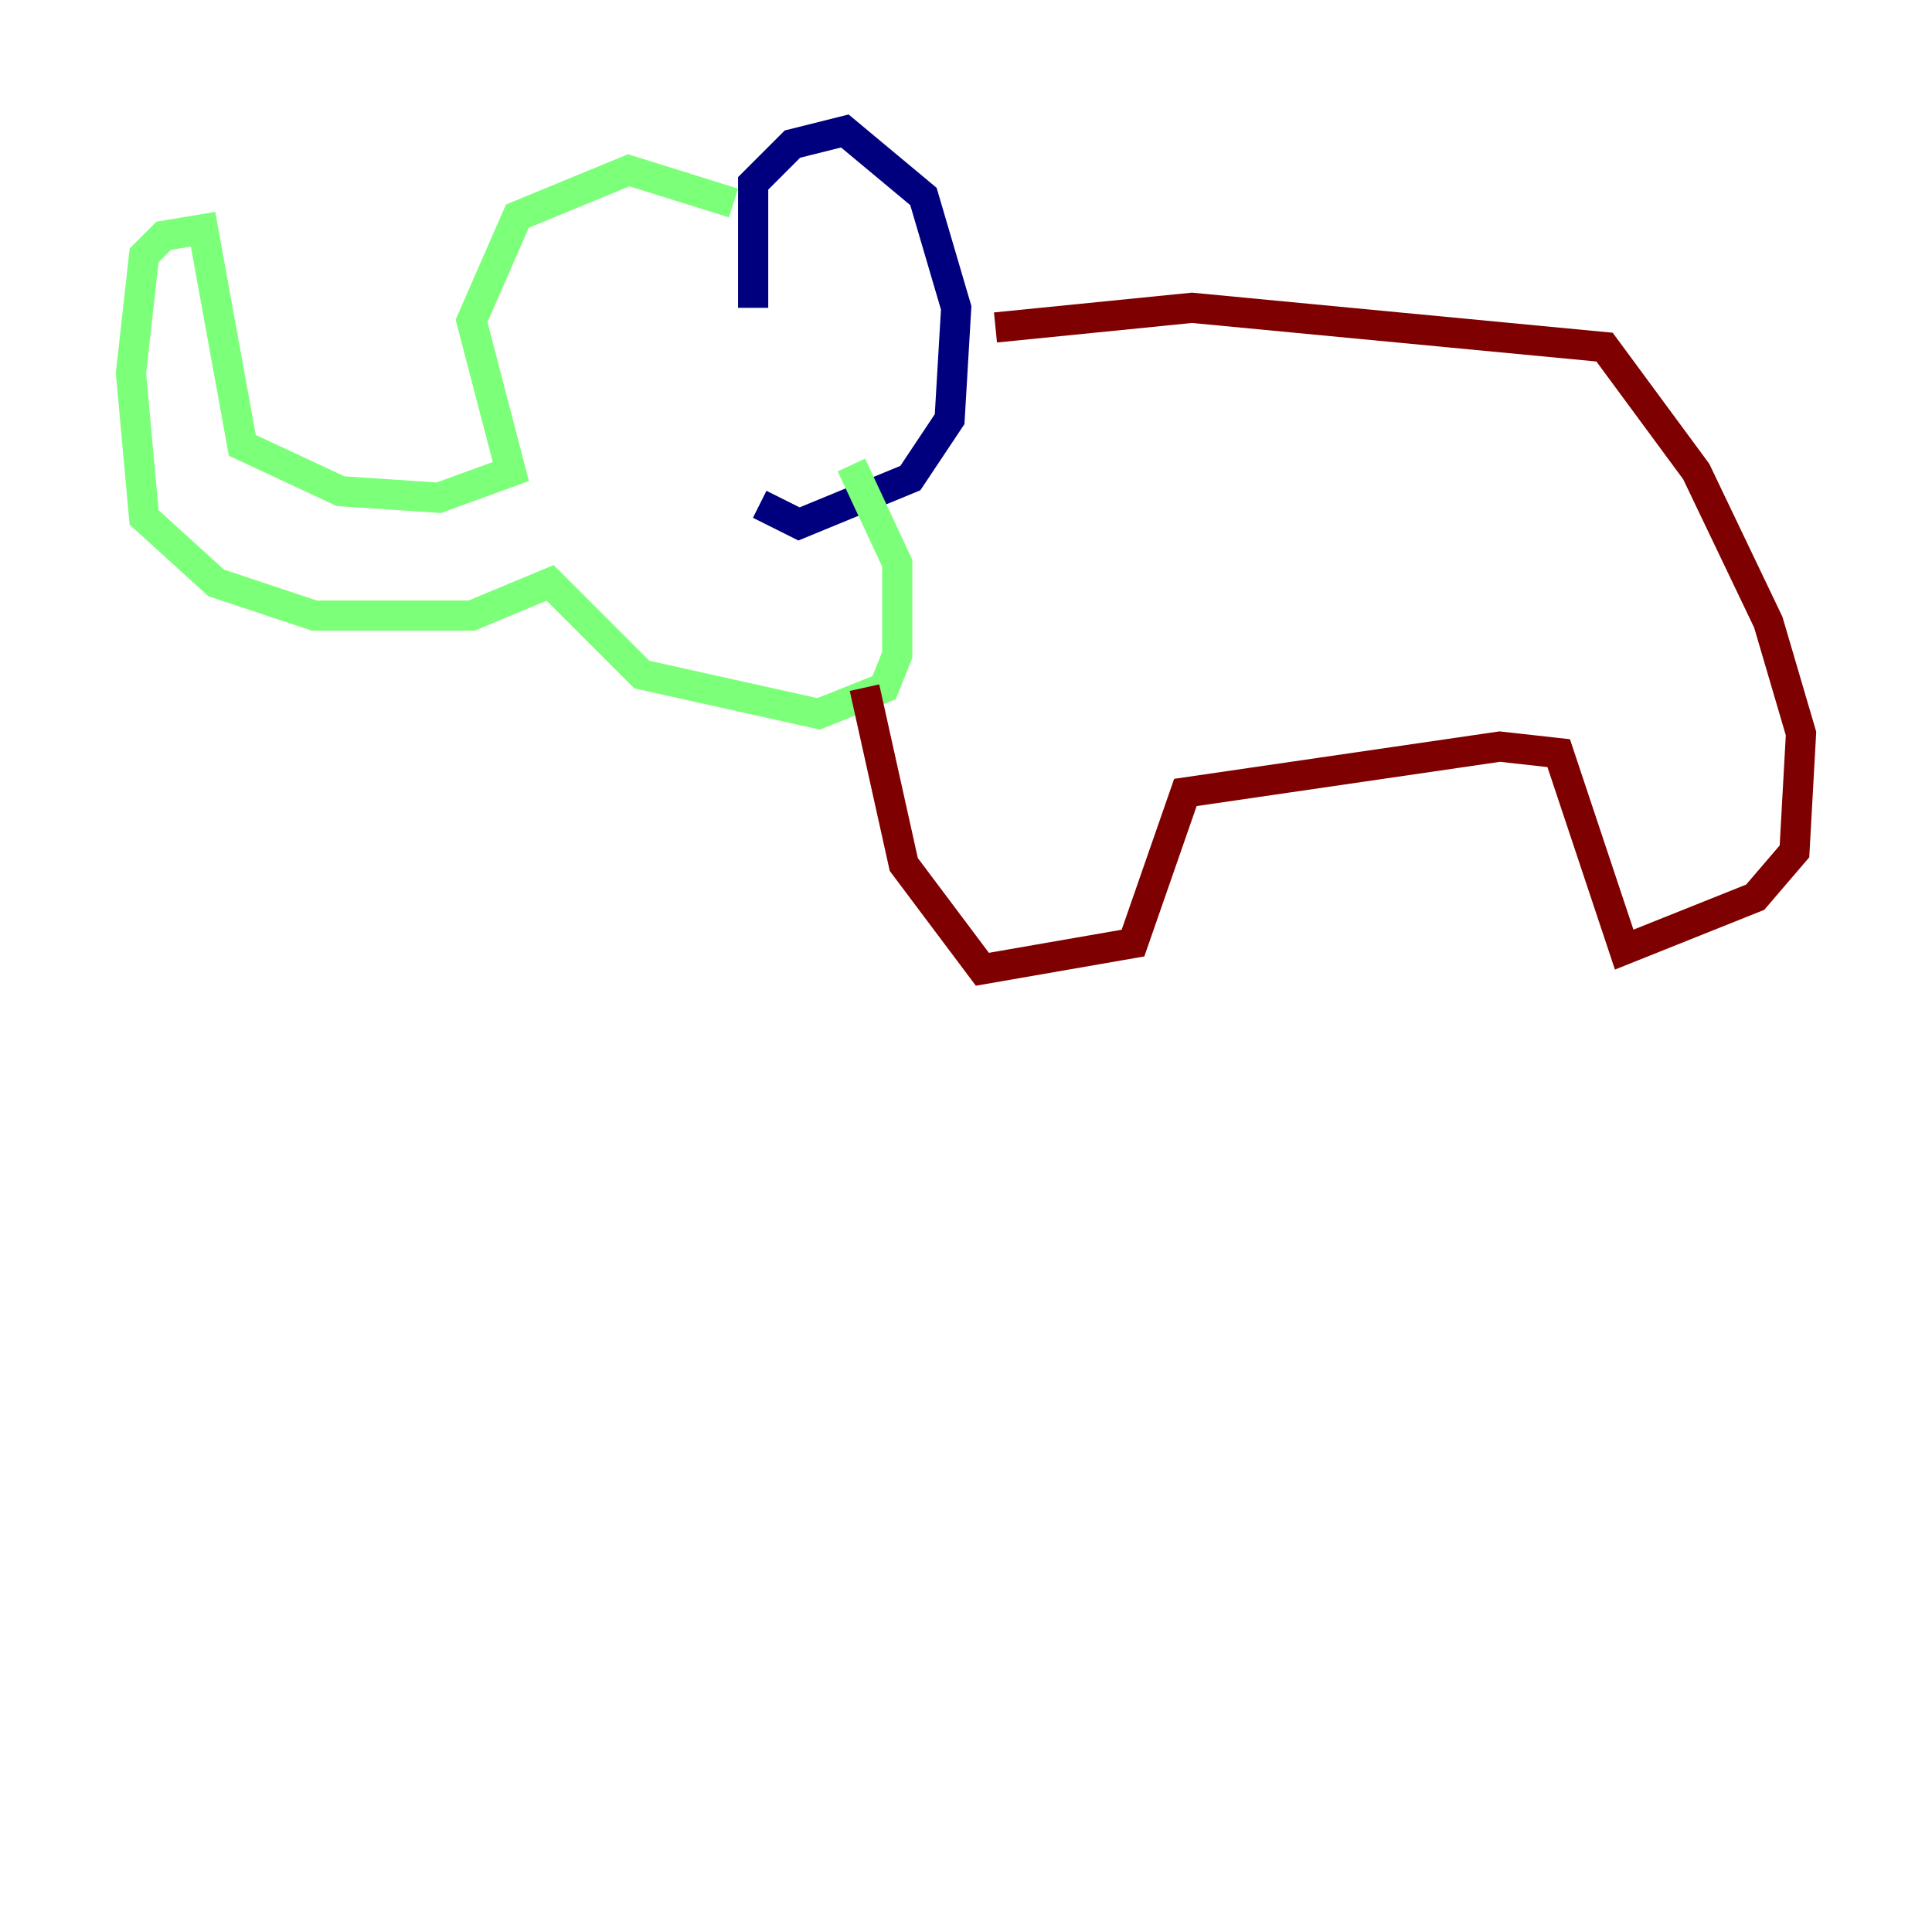 <?xml version="1.0" encoding="utf-8" ?>
<svg baseProfile="tiny" height="128" version="1.2" viewBox="0,0,128,128" width="128" xmlns="http://www.w3.org/2000/svg" xmlns:ev="http://www.w3.org/2001/xml-events" xmlns:xlink="http://www.w3.org/1999/xlink"><defs /><polyline fill="none" points="49.898,20.393 49.898,12.149 52.502,9.546 55.973,8.678 61.18,13.017 63.349,20.393 62.915,27.77 60.312,31.675 52.936,34.712 50.332,33.41" stroke="#00007f" stroke-width="2" /><polyline fill="none" points="48.597,13.451 41.654,11.281 34.278,14.319 31.241,21.261 33.844,31.241 29.071,32.976 22.563,32.542 16.054,29.505 13.451,15.186 10.848,15.62 9.546,16.922 8.678,24.732 9.546,34.278 14.319,38.617 20.827,40.786 31.241,40.786 36.447,38.617 42.522,44.691 54.237,47.295 58.576,45.559 59.444,43.39 59.444,37.315 56.407,30.807" stroke="#7cff79" stroke-width="2" /><polyline fill="none" points="65.953,21.695 78.969,20.393 106.305,22.997 112.38,31.241 117.153,41.22 119.322,48.597 118.888,56.407 116.285,59.444 107.607,62.915 103.268,49.898 99.363,49.464 78.536,52.502 75.064,62.481 65.085,64.217 59.878,57.275 57.275,45.559" stroke="#7f0000" stroke-width="2" /></svg>